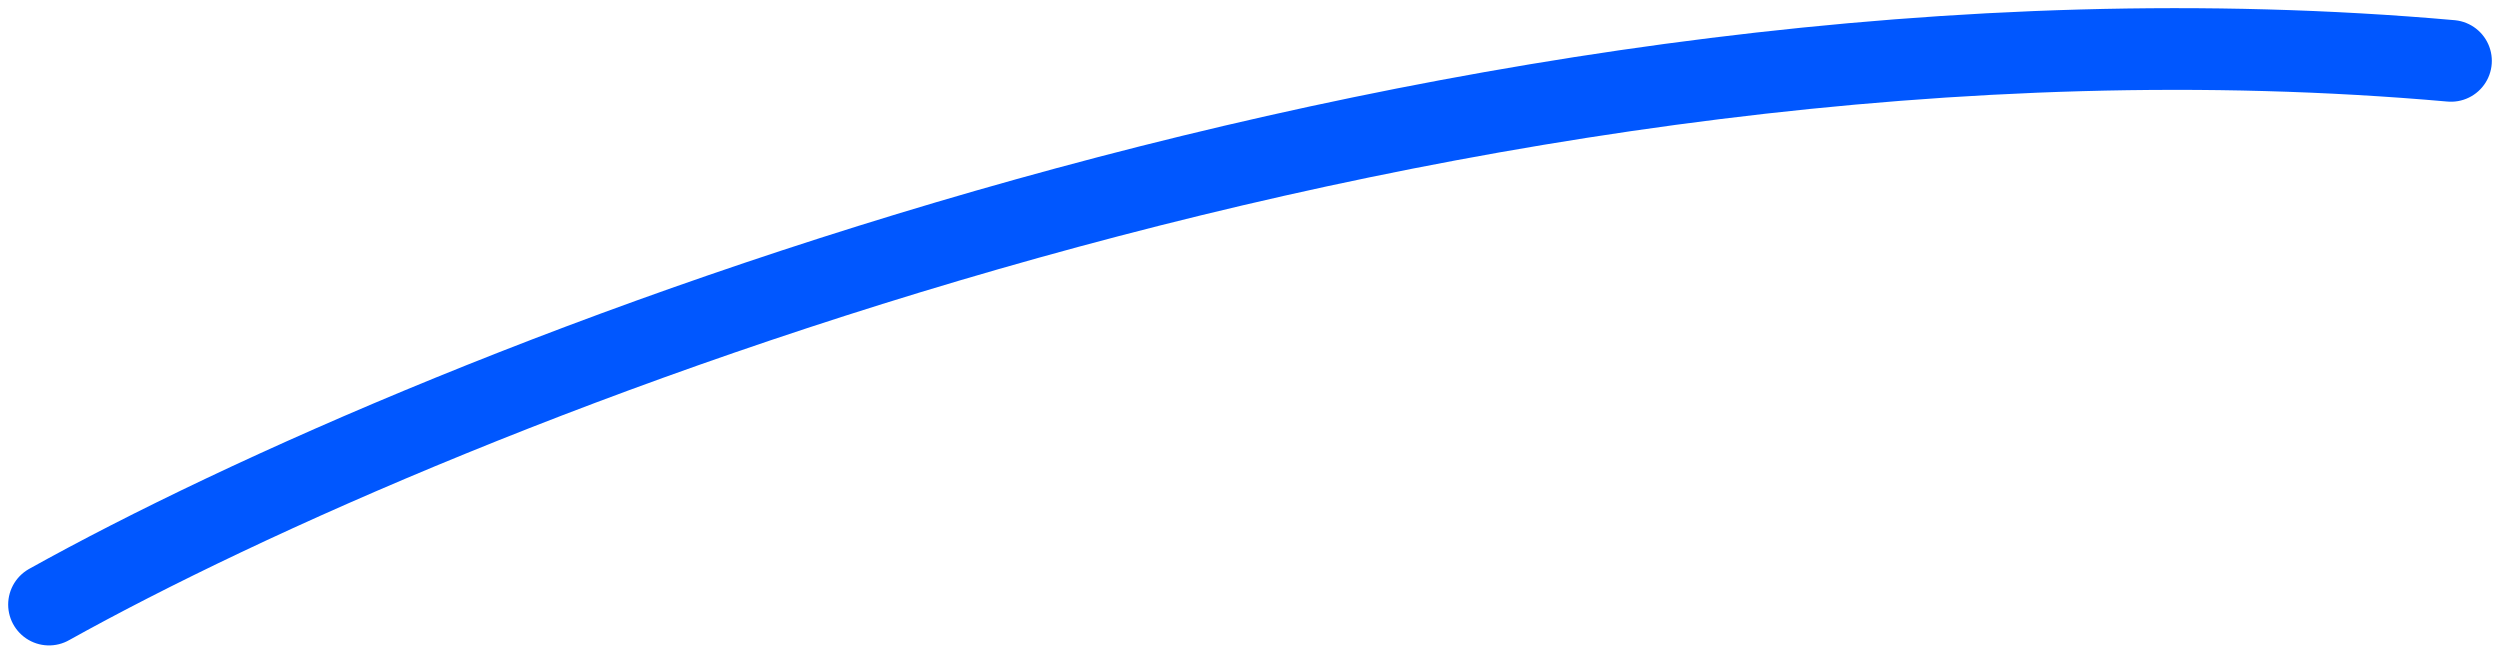 <svg width="153" height="40" viewBox="0 0 153 40" fill="none" xmlns="http://www.w3.org/2000/svg">
<path d="M3 37C26.898 23.69 89.756 -1.599 150 3.725" stroke="#0057FF" stroke-width="5" stroke-linecap="round" stroke-linejoin="round"/>
</svg>
